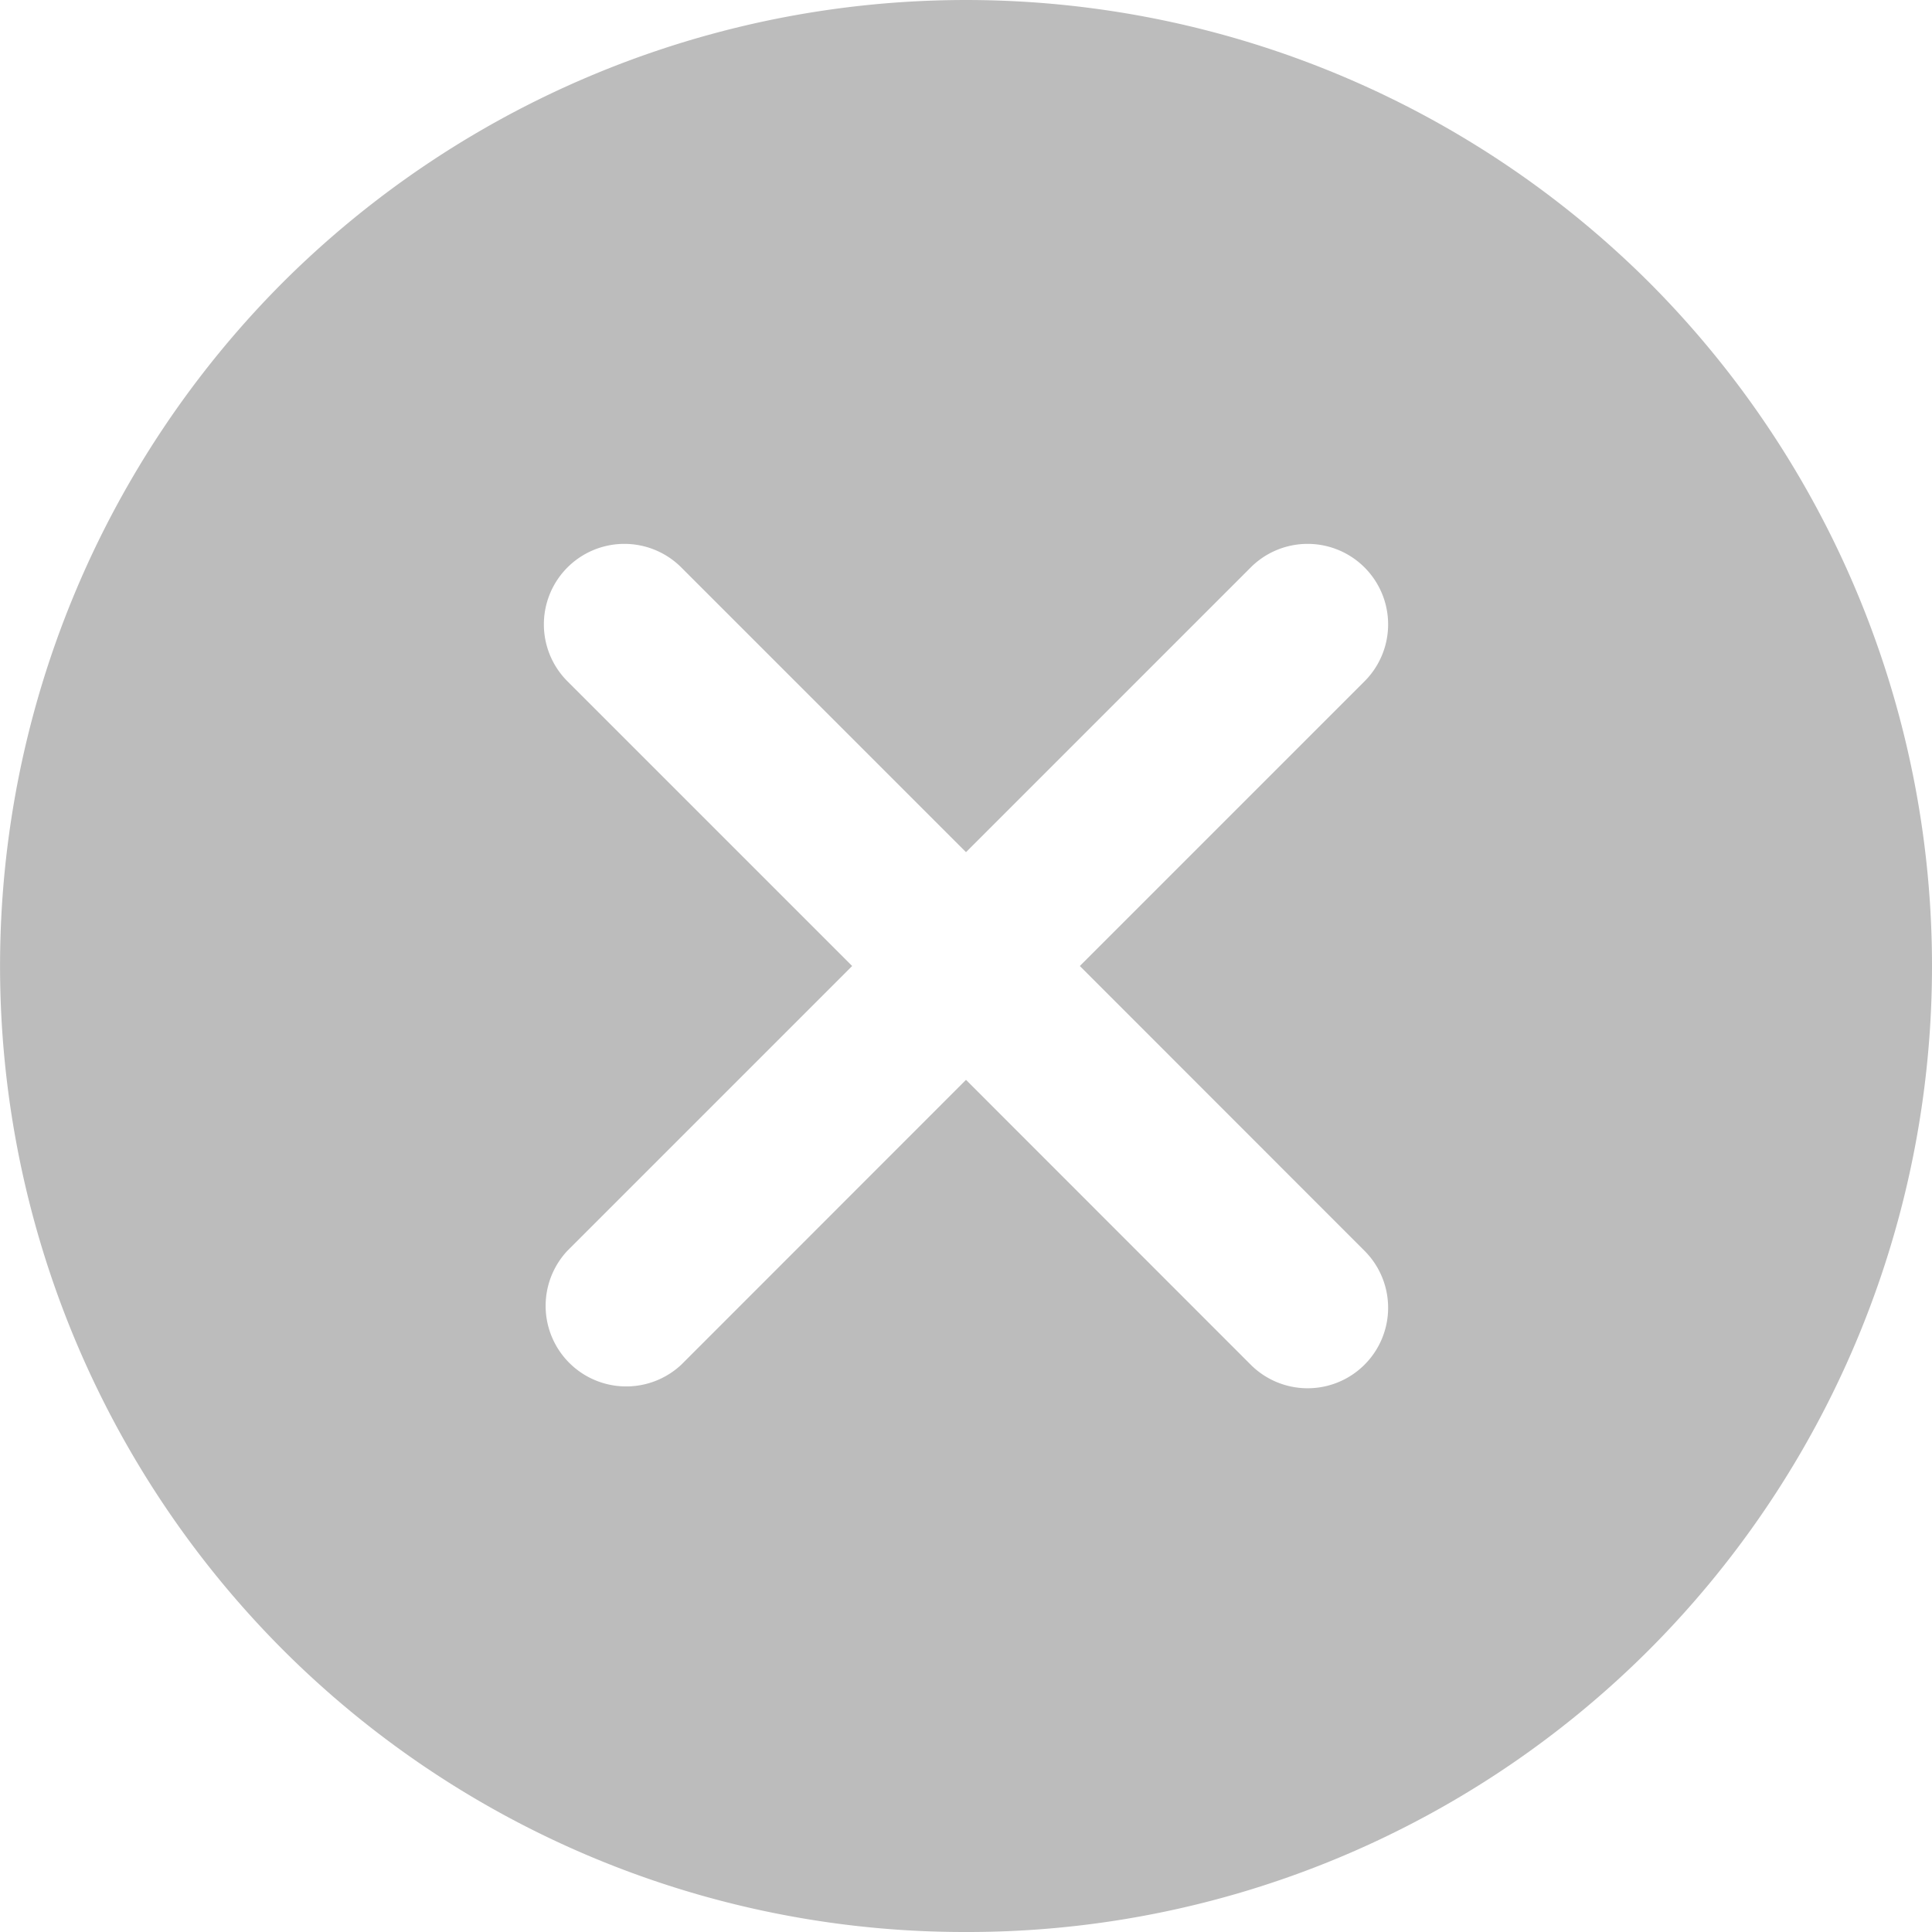 <svg width="14" height="14" xmlns="http://www.w3.org/2000/svg">
    <path d="M11.952 2.048a7.011 7.011 0 0 0-9.904 0 7.013 7.013 0 0 0 0 9.905A6.983 6.983 0 0 0 7 14a6.982 6.982 0 0 0 4.952-2.047 7.012 7.012 0 0 0 0-9.905zM9.888 9.064a.583.583 0 1 1-.825.825L7 7.825 4.938 9.888a.584.584 0 0 1-.826-.825L6.175 7 4.112 4.937a.583.583 0 1 1 .825-.825L7 6.175l2.063-2.063a.583.583 0 1 1 .825.825L7.825 7l2.063 2.064z" fill="#BCBCBC" fill-rule="nonzero"/>
</svg>

